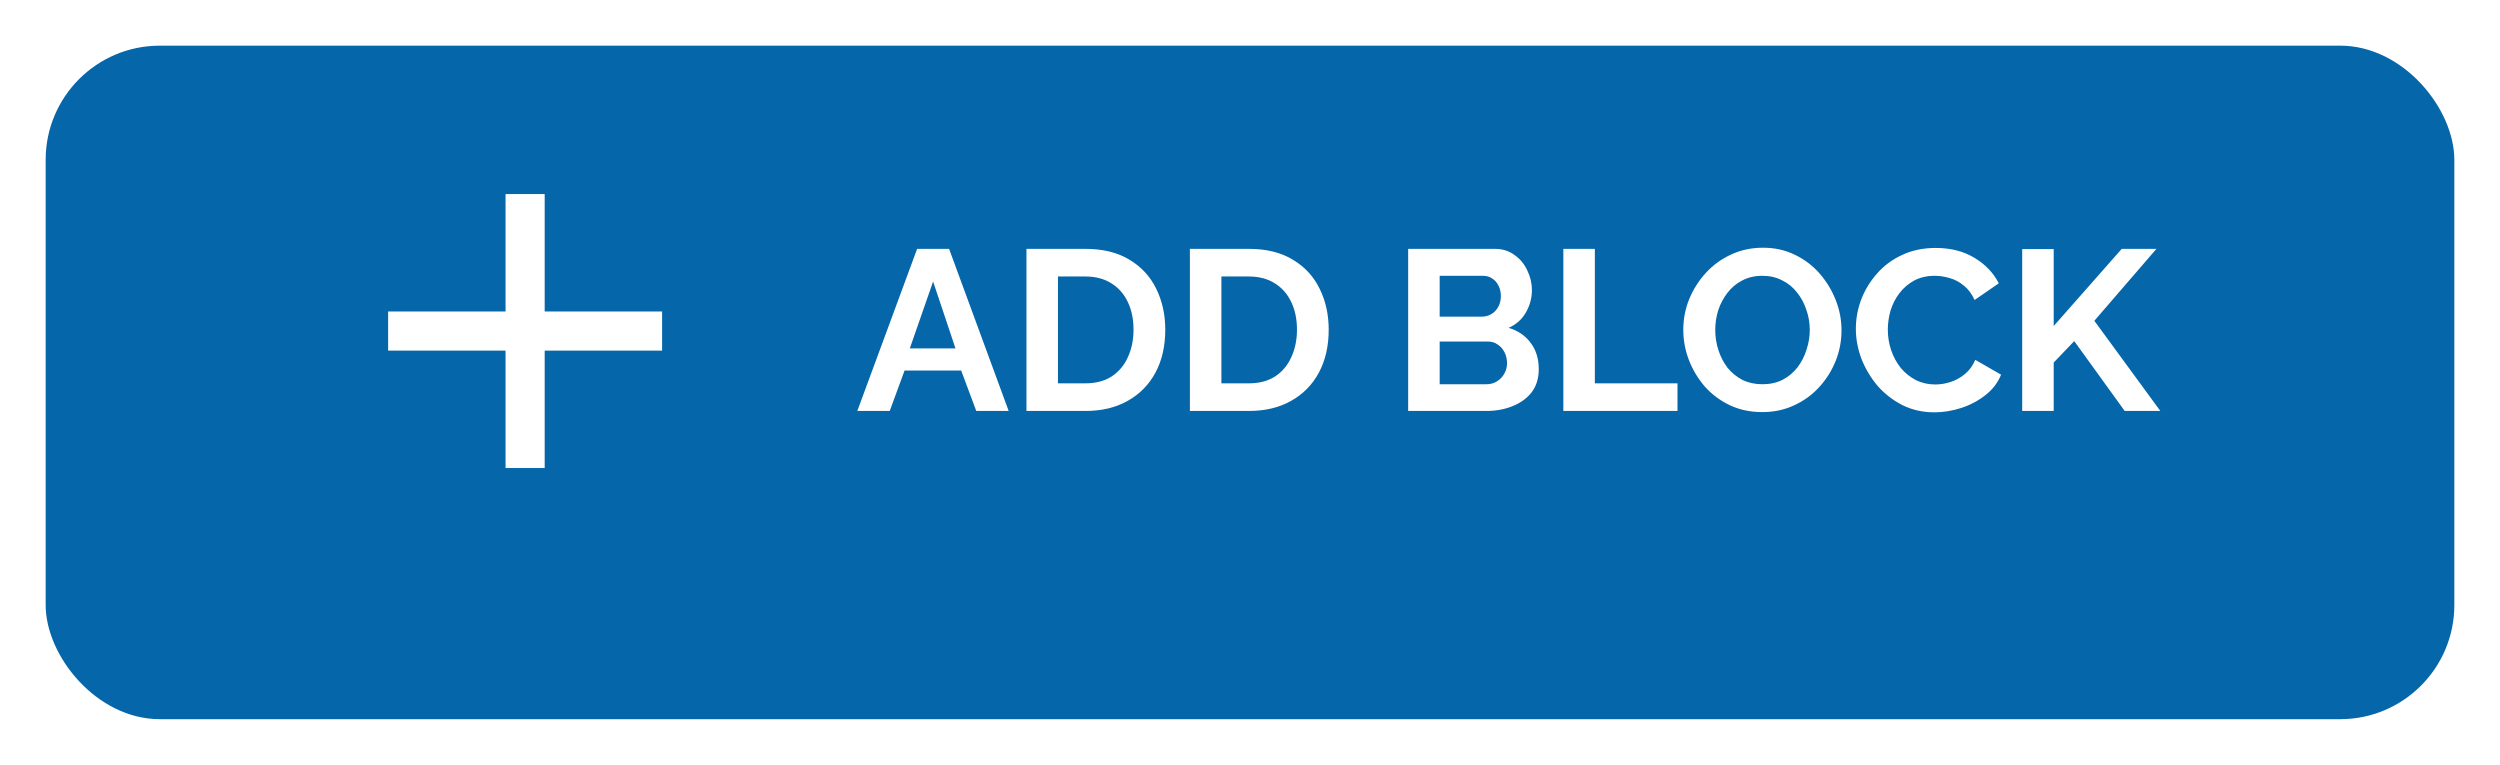 <svg width="219" height="67" viewBox="0 0 219 67" fill="none" xmlns="http://www.w3.org/2000/svg">
<g filter="url(#filter0_d_551_10)">
<rect x="4" width="211" height="59" rx="10" fill="#0566AA"/>
</g>
<path d="M80.34 21.8H83.14L88.36 36H85.52L84.2 32.46H79.24L77.94 36H75.1L80.34 21.8ZM83.7 30.52L81.74 24.66L79.7 30.52H83.7ZM89.918 36V21.8H95.078C96.624 21.8 97.918 22.12 98.957 22.76C99.998 23.387 100.778 24.24 101.298 25.32C101.818 26.387 102.078 27.573 102.078 28.88C102.078 30.32 101.791 31.573 101.218 32.64C100.644 33.707 99.831 34.533 98.778 35.12C97.737 35.707 96.504 36 95.078 36H89.918ZM99.297 28.88C99.297 27.96 99.131 27.153 98.797 26.46C98.464 25.753 97.984 25.207 97.358 24.82C96.731 24.42 95.971 24.22 95.078 24.22H92.677V33.58H95.078C95.984 33.58 96.751 33.38 97.377 32.98C98.004 32.567 98.478 32.007 98.797 31.3C99.131 30.58 99.297 29.773 99.297 28.88ZM104.234 36V21.8H109.394C110.941 21.8 112.234 22.12 113.274 22.76C114.314 23.387 115.094 24.24 115.614 25.32C116.134 26.387 116.394 27.573 116.394 28.88C116.394 30.32 116.107 31.573 115.534 32.64C114.961 33.707 114.147 34.533 113.094 35.12C112.054 35.707 110.821 36 109.394 36H104.234ZM113.614 28.88C113.614 27.96 113.447 27.153 113.114 26.46C112.781 25.753 112.301 25.207 111.674 24.82C111.047 24.42 110.287 24.22 109.394 24.22H106.994V33.58H109.394C110.301 33.58 111.067 33.38 111.694 32.98C112.321 32.567 112.794 32.007 113.114 31.3C113.447 30.58 113.614 29.773 113.614 28.88ZM134.795 32.34C134.795 33.14 134.588 33.813 134.175 34.36C133.762 34.893 133.202 35.3 132.495 35.58C131.802 35.86 131.042 36 130.215 36H123.355V21.8H130.955C131.622 21.8 132.195 21.98 132.675 22.34C133.168 22.687 133.542 23.14 133.795 23.7C134.062 24.247 134.195 24.82 134.195 25.42C134.195 26.1 134.022 26.747 133.675 27.36C133.328 27.973 132.822 28.427 132.155 28.72C132.968 28.96 133.608 29.393 134.075 30.02C134.555 30.647 134.795 31.42 134.795 32.34ZM132.015 31.82C132.015 31.46 131.942 31.14 131.795 30.86C131.648 30.567 131.448 30.34 131.195 30.18C130.955 30.007 130.675 29.92 130.355 29.92H126.115V33.66H130.215C130.548 33.66 130.848 33.58 131.115 33.42C131.395 33.247 131.615 33.02 131.775 32.74C131.935 32.46 132.015 32.153 132.015 31.82ZM126.115 24.16V27.74H129.795C130.102 27.74 130.382 27.667 130.635 27.52C130.888 27.373 131.088 27.167 131.235 26.9C131.395 26.633 131.475 26.313 131.475 25.94C131.475 25.58 131.402 25.267 131.255 25C131.122 24.733 130.935 24.527 130.695 24.38C130.468 24.233 130.208 24.16 129.915 24.16H126.115ZM136.949 36V21.8H139.709V33.58H146.949V36H136.949ZM154.376 36.1C153.336 36.1 152.389 35.9 151.536 35.5C150.696 35.1 149.969 34.56 149.356 33.88C148.756 33.187 148.289 32.413 147.956 31.56C147.623 30.693 147.456 29.807 147.456 28.9C147.456 27.953 147.629 27.053 147.976 26.2C148.336 25.333 148.823 24.567 149.436 23.9C150.063 23.22 150.796 22.687 151.636 22.3C152.489 21.9 153.423 21.7 154.436 21.7C155.463 21.7 156.396 21.907 157.236 22.32C158.089 22.733 158.816 23.287 159.416 23.98C160.016 24.673 160.483 25.447 160.816 26.3C161.149 27.153 161.316 28.033 161.316 28.94C161.316 29.873 161.143 30.773 160.796 31.64C160.449 32.493 159.963 33.26 159.336 33.94C158.723 34.607 157.989 35.133 157.136 35.52C156.296 35.907 155.376 36.1 154.376 36.1ZM150.256 28.9C150.256 29.513 150.349 30.107 150.536 30.68C150.723 31.253 150.989 31.767 151.336 32.22C151.696 32.66 152.129 33.013 152.636 33.28C153.156 33.533 153.743 33.66 154.396 33.66C155.063 33.66 155.656 33.527 156.176 33.26C156.696 32.98 157.129 32.613 157.476 32.16C157.823 31.693 158.083 31.18 158.256 30.62C158.443 30.047 158.536 29.473 158.536 28.9C158.536 28.287 158.436 27.7 158.236 27.14C158.049 26.567 157.776 26.06 157.416 25.62C157.069 25.167 156.636 24.813 156.116 24.56C155.609 24.293 155.036 24.16 154.396 24.16C153.716 24.16 153.116 24.3 152.596 24.58C152.089 24.847 151.663 25.207 151.316 25.66C150.969 26.113 150.703 26.62 150.516 27.18C150.343 27.74 150.256 28.313 150.256 28.9ZM162.573 28.8C162.573 27.933 162.726 27.087 163.033 26.26C163.353 25.42 163.813 24.66 164.413 23.98C165.013 23.287 165.746 22.74 166.613 22.34C167.48 21.927 168.466 21.72 169.573 21.72C170.88 21.72 172.006 22.007 172.953 22.58C173.913 23.153 174.626 23.9 175.093 24.82L172.973 26.28C172.733 25.747 172.42 25.327 172.033 25.02C171.646 24.7 171.233 24.48 170.793 24.36C170.353 24.227 169.92 24.16 169.493 24.16C168.8 24.16 168.193 24.3 167.673 24.58C167.166 24.86 166.74 25.227 166.393 25.68C166.046 26.133 165.786 26.64 165.613 27.2C165.453 27.76 165.373 28.32 165.373 28.88C165.373 29.507 165.473 30.113 165.673 30.7C165.873 31.273 166.153 31.787 166.513 32.24C166.886 32.68 167.326 33.033 167.833 33.3C168.353 33.553 168.92 33.68 169.533 33.68C169.973 33.68 170.42 33.607 170.873 33.46C171.326 33.313 171.746 33.08 172.133 32.76C172.52 32.44 172.82 32.027 173.033 31.52L175.293 32.82C175.013 33.527 174.553 34.127 173.913 34.62C173.286 35.113 172.58 35.487 171.793 35.74C171.006 35.993 170.226 36.12 169.453 36.12C168.44 36.12 167.513 35.913 166.673 35.5C165.833 35.073 165.106 34.513 164.493 33.82C163.893 33.113 163.42 32.327 163.073 31.46C162.74 30.58 162.573 29.693 162.573 28.8ZM177.144 36V21.82H179.904V28.56L185.864 21.8H188.904L183.464 28.1L189.244 36H186.124L181.704 29.88L179.904 31.76V36H177.144Z" fill="white"/>
<path d="M58 30.714H47.714V41H44.286V30.714H34V27.286H44.286V17H47.714V27.286H58V30.714Z" fill="white"/>
<defs>
<filter id="filter0_d_551_10" x="0" y="0" width="219" height="67" filterUnits="userSpaceOnUse" color-interpolation-filters="sRGB">
<feFlood flood-opacity="0" result="BackgroundImageFix"/>
<feColorMatrix in="SourceAlpha" type="matrix" values="0 0 0 0 0 0 0 0 0 0 0 0 0 0 0 0 0 0 127 0" result="hardAlpha"/>
<feOffset dy="4"/>
<feGaussianBlur stdDeviation="2"/>
<feComposite in2="hardAlpha" operator="out"/>
<feColorMatrix type="matrix" values="0 0 0 0 0 0 0 0 0 0 0 0 0 0 0 0 0 0 0.15 0"/>
<feBlend mode="normal" in2="BackgroundImageFix" result="effect1_dropShadow_551_10"/>
<feBlend mode="normal" in="SourceGraphic" in2="effect1_dropShadow_551_10" result="shape"/>
</filter>
</defs>
</svg>
